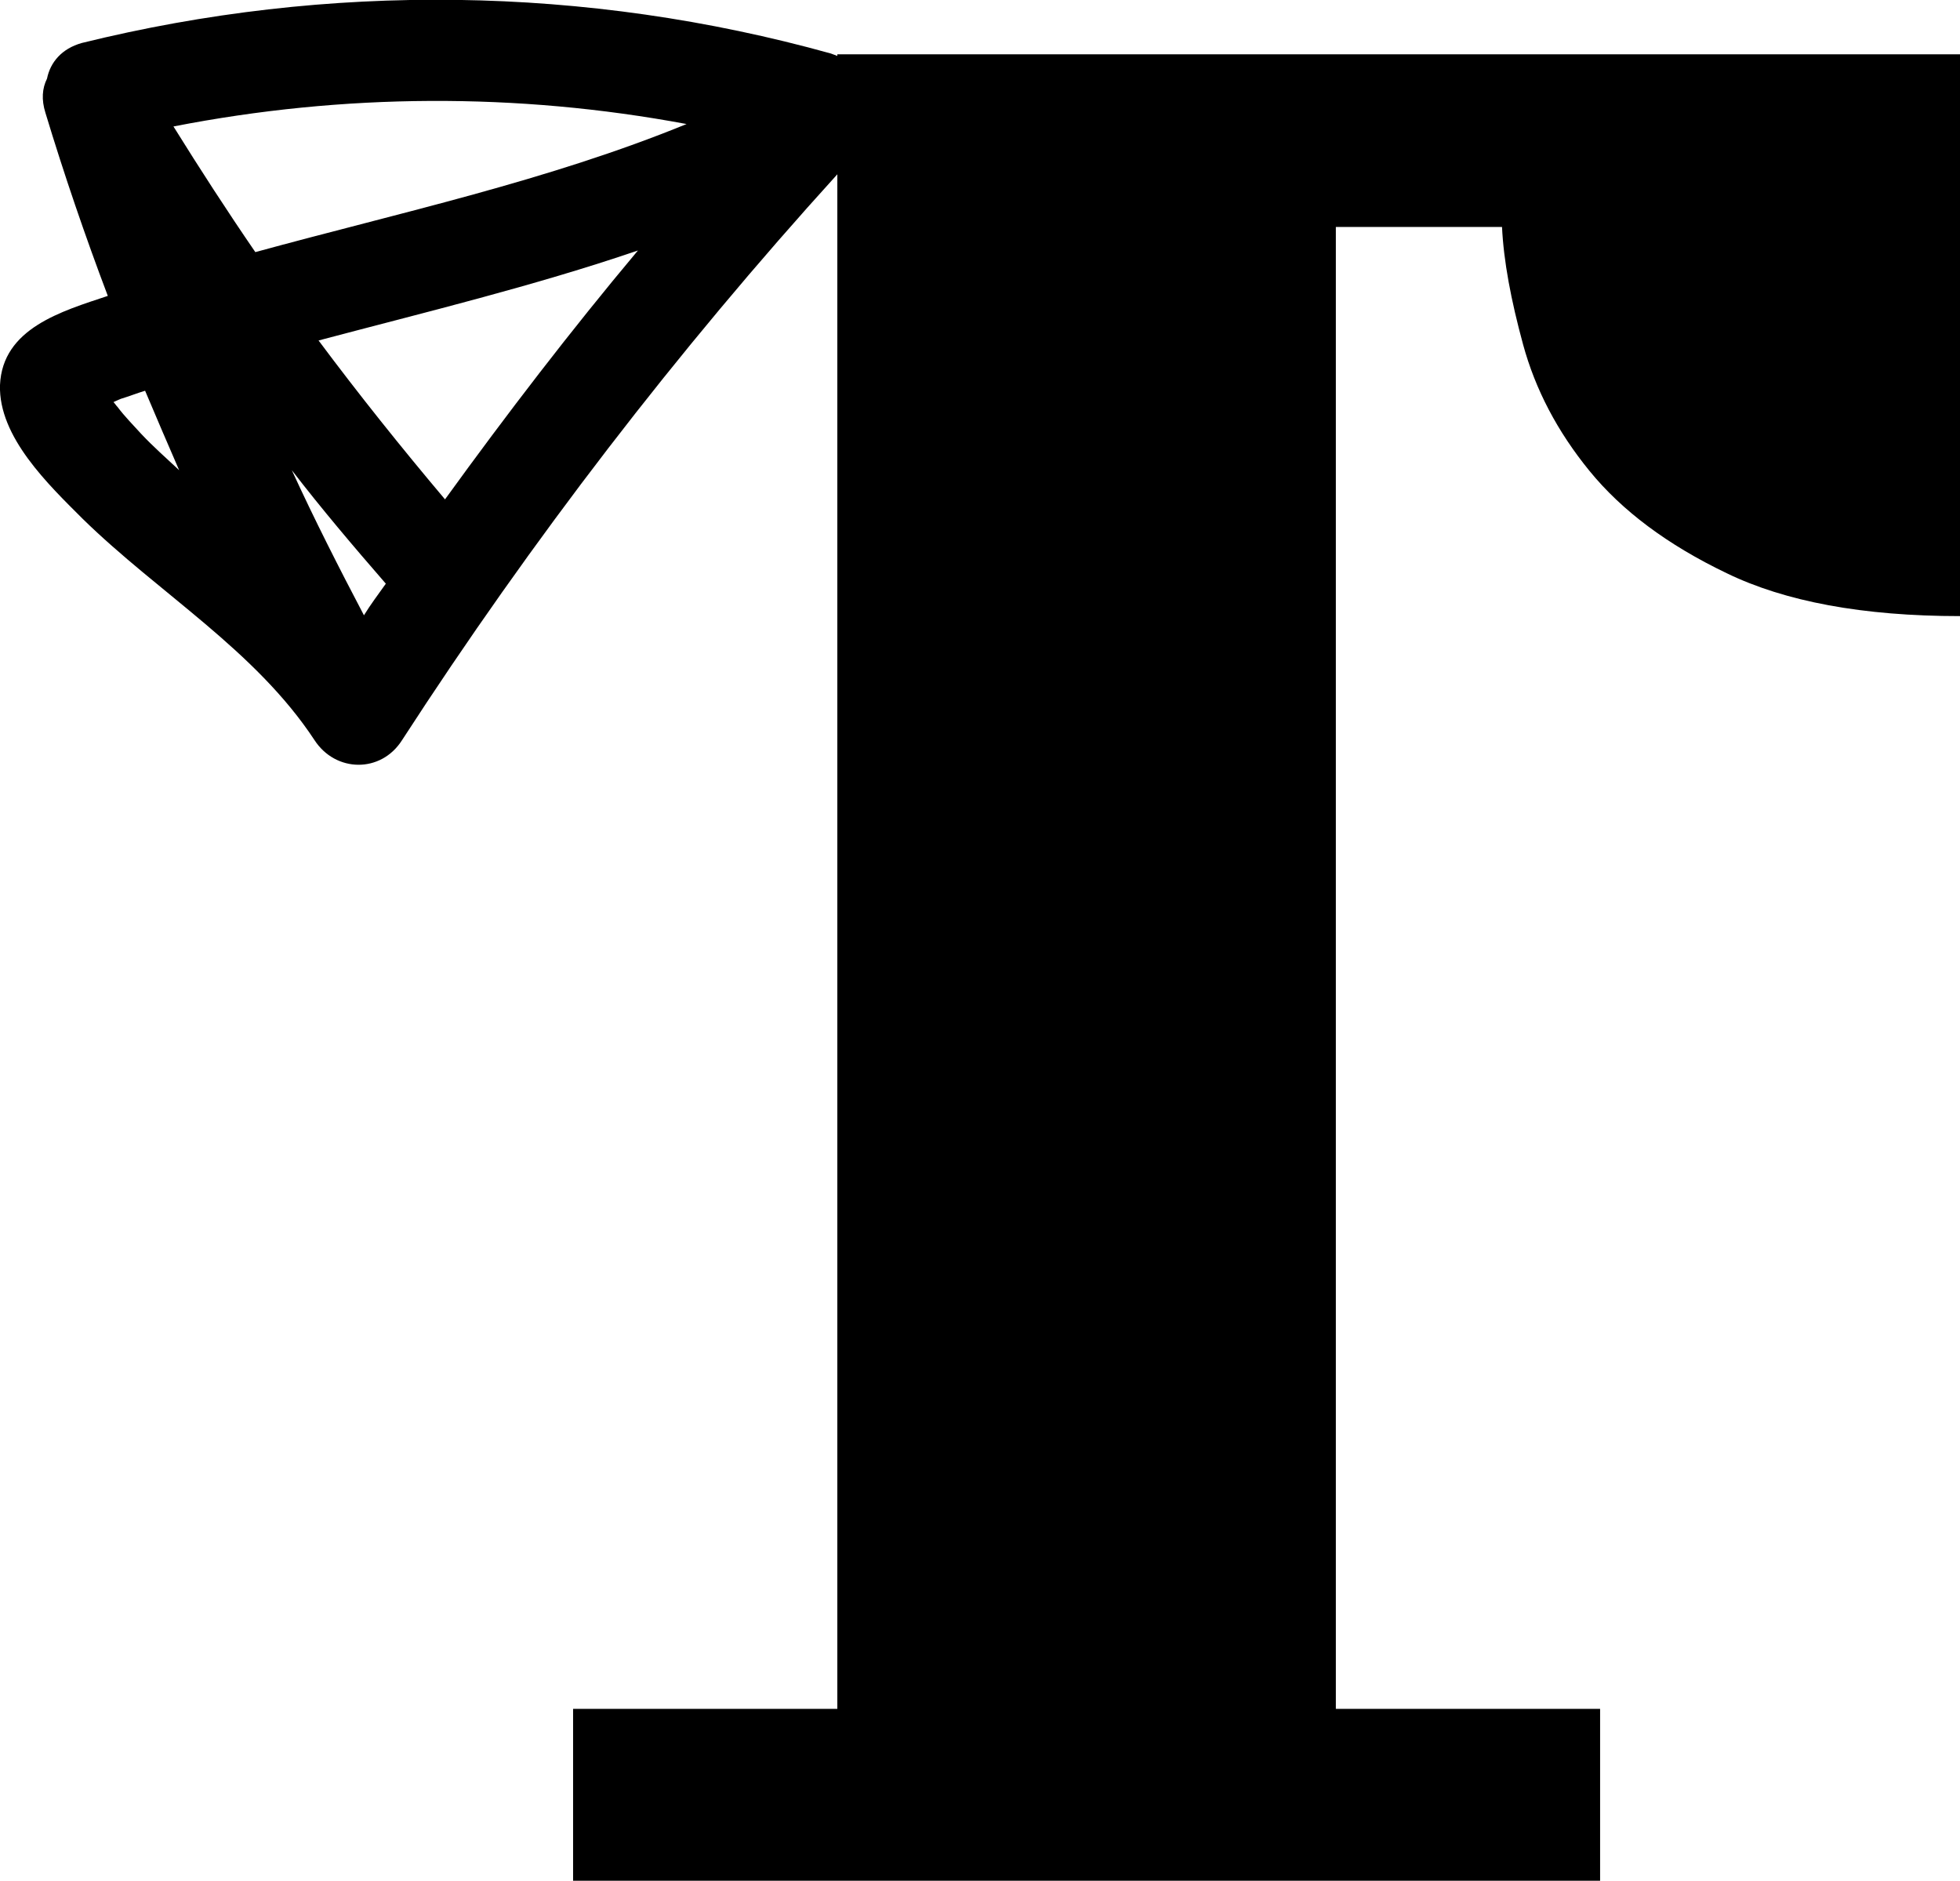 <?xml version="1.0" encoding="utf-8"?>
<!-- Generator: Adobe Illustrator 21.0.0, SVG Export Plug-In . SVG Version: 6.00 Build 0)  -->
<svg version="1.1" id="Layer_1" xmlns="http://www.w3.org/2000/svg" xmlns:xlink="http://www.w3.org/1999/xlink" x="0px" y="0px"
	 viewBox="0 0 241.8 232" style="enable-background:new 0 0 241.8 232;" xml:space="preserve">
<style type="text/css">
	.st0{fill:#FFFFFF;}
	.st1{fill:#009FE3;}
	.st2{fill:#EB6012;}
	.st3{stroke:#000000;stroke-width:2.5;stroke-miterlimit:10;}
	.st4{stroke:#000000;stroke-width:3;stroke-miterlimit:10;}
</style>
<path d="M103.3,6.9c-0.3-0.1-0.5-0.2-0.8-0.3c-30.2-8.4-62-8.8-92.4-1.3C7.6,6,6.2,7.7,5.8,9.7c-0.6,1.2-0.7,2.6-0.2,4.2
	c2.3,7.6,4.9,15.2,7.7,22.6C7.6,38.4,0.3,40.5,0,47.5C-0.2,53.9,6,59.8,10.2,64c9.4,9.2,21.3,16.2,28.6,27.3c2.6,4,8.2,4.1,10.8,0
	c16-24.7,33.9-48,53.7-69.8V28v49.2v133.6H70.7V232h126.7v-21.2h-32.6V28h20.5c0.2,4.2,1.1,9,2.6,14.5s4.2,10.7,8.2,15.6
	c4,4.9,9.6,9.1,16.9,12.6c7.2,3.5,16.8,5.3,28.8,5.3V6.7H103.3V6.9z M54.9,61.6C49.5,55.2,44.3,48.7,39.3,42
	c13.2-3.5,26.5-6.7,39.4-11.1C70.4,40.8,62.5,51.1,54.9,61.6z M44.9,75.9c-3.1-5.9-6.1-11.8-8.9-17.9c3.7,4.8,7.6,9.4,11.6,14
	C46.6,73.4,45.7,74.6,44.9,75.9z M84.7,15.3c-17.1,7-35.3,10.9-53.2,15.8c-3.5-5.1-6.8-10.2-10.1-15.5
	C42.4,11.5,63.8,11.4,84.7,15.3z M14.5,50.2c-0.2-0.2-0.3-0.4-0.5-0.6c0.4-0.2,0.7-0.3,0.9-0.4c1-0.3,2-0.7,3-1
	c1.4,3.3,2.8,6.6,4.2,9.8c-1.6-1.5-3.2-2.9-4.7-4.5C16.5,52.5,15.4,51.4,14.5,50.2z"/>
</svg>
